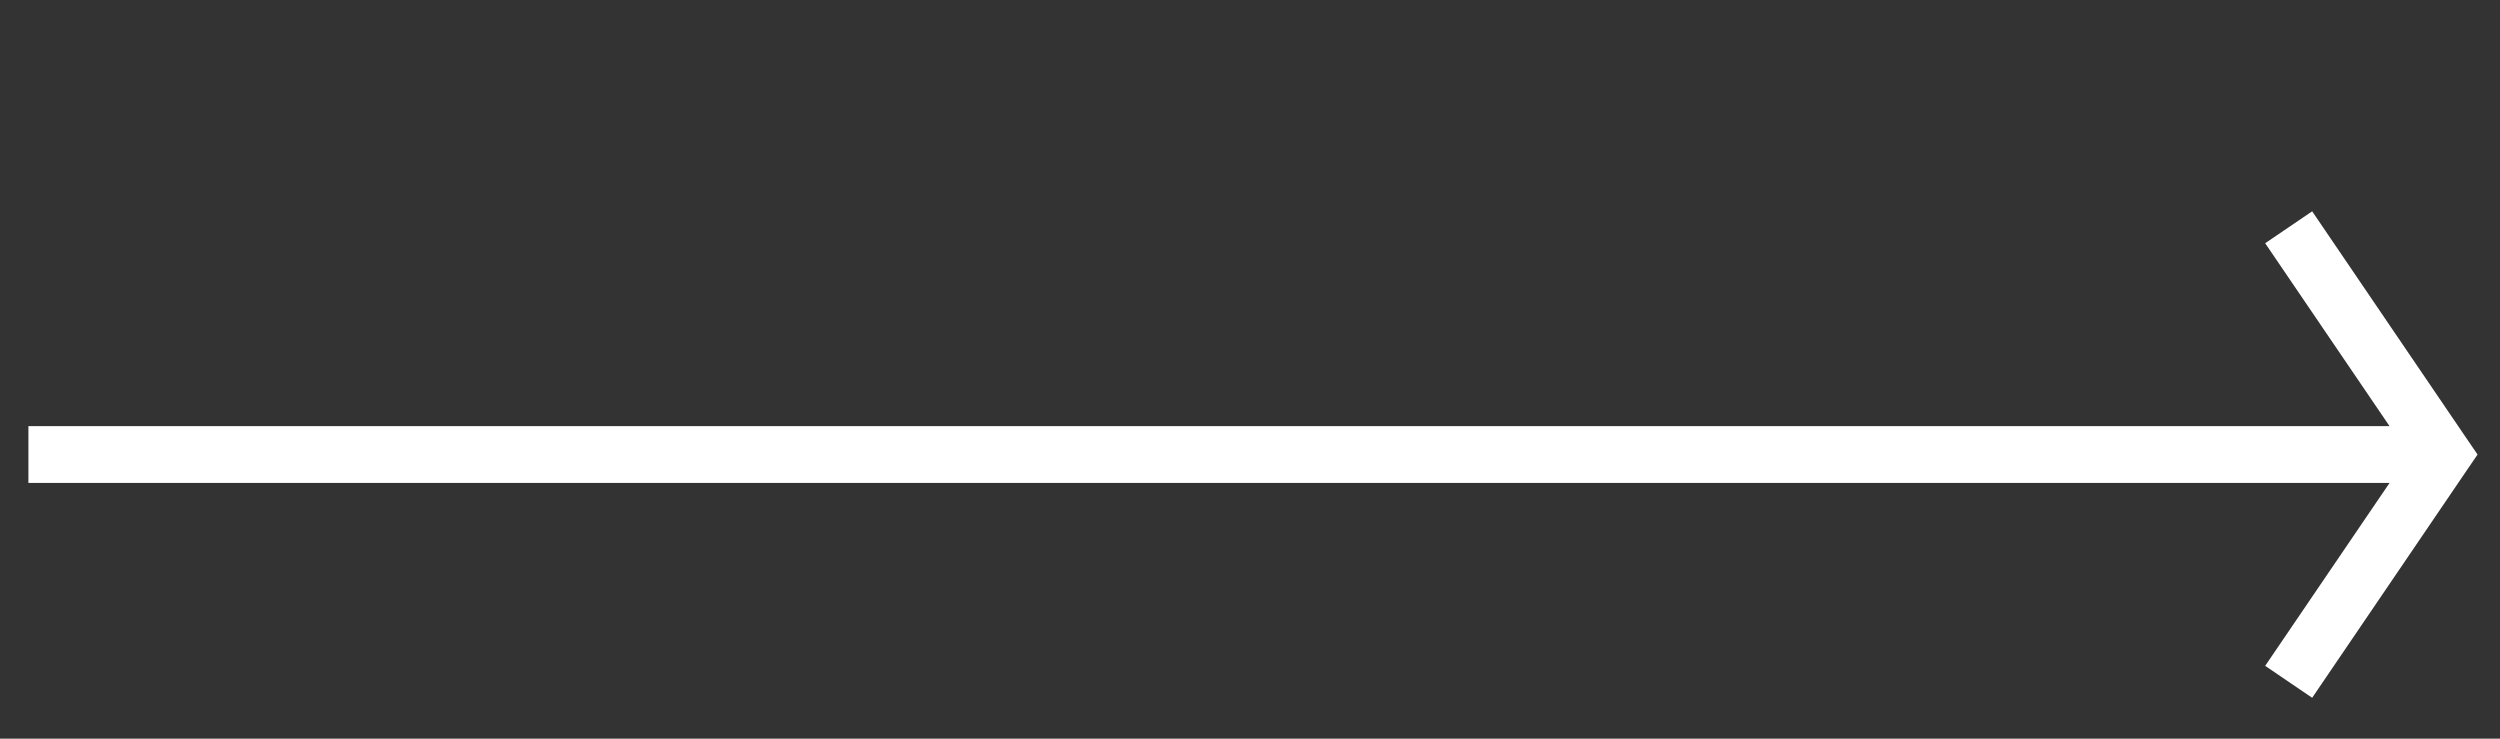 <svg width="44" height="13" viewBox="0 0 44 13" fill="none" xmlns="http://www.w3.org/2000/svg">
<rect x="0" y="0" width="44" height="13" fill="#333333" stroke="none"/>
<path d="M43 8L43.413 7.719L43.605 8L43.413 8.281L43 8ZM42.587 8.281L39.867 4.281L40.694 3.719L43.413 7.719L42.587 8.281ZM43.413 8.281L40.694 12.281L39.867 11.719L42.587 7.719L43.413 8.281ZM43 8.5H0.5V7.5H43V8.5Z" fill="white"/>
</svg>
